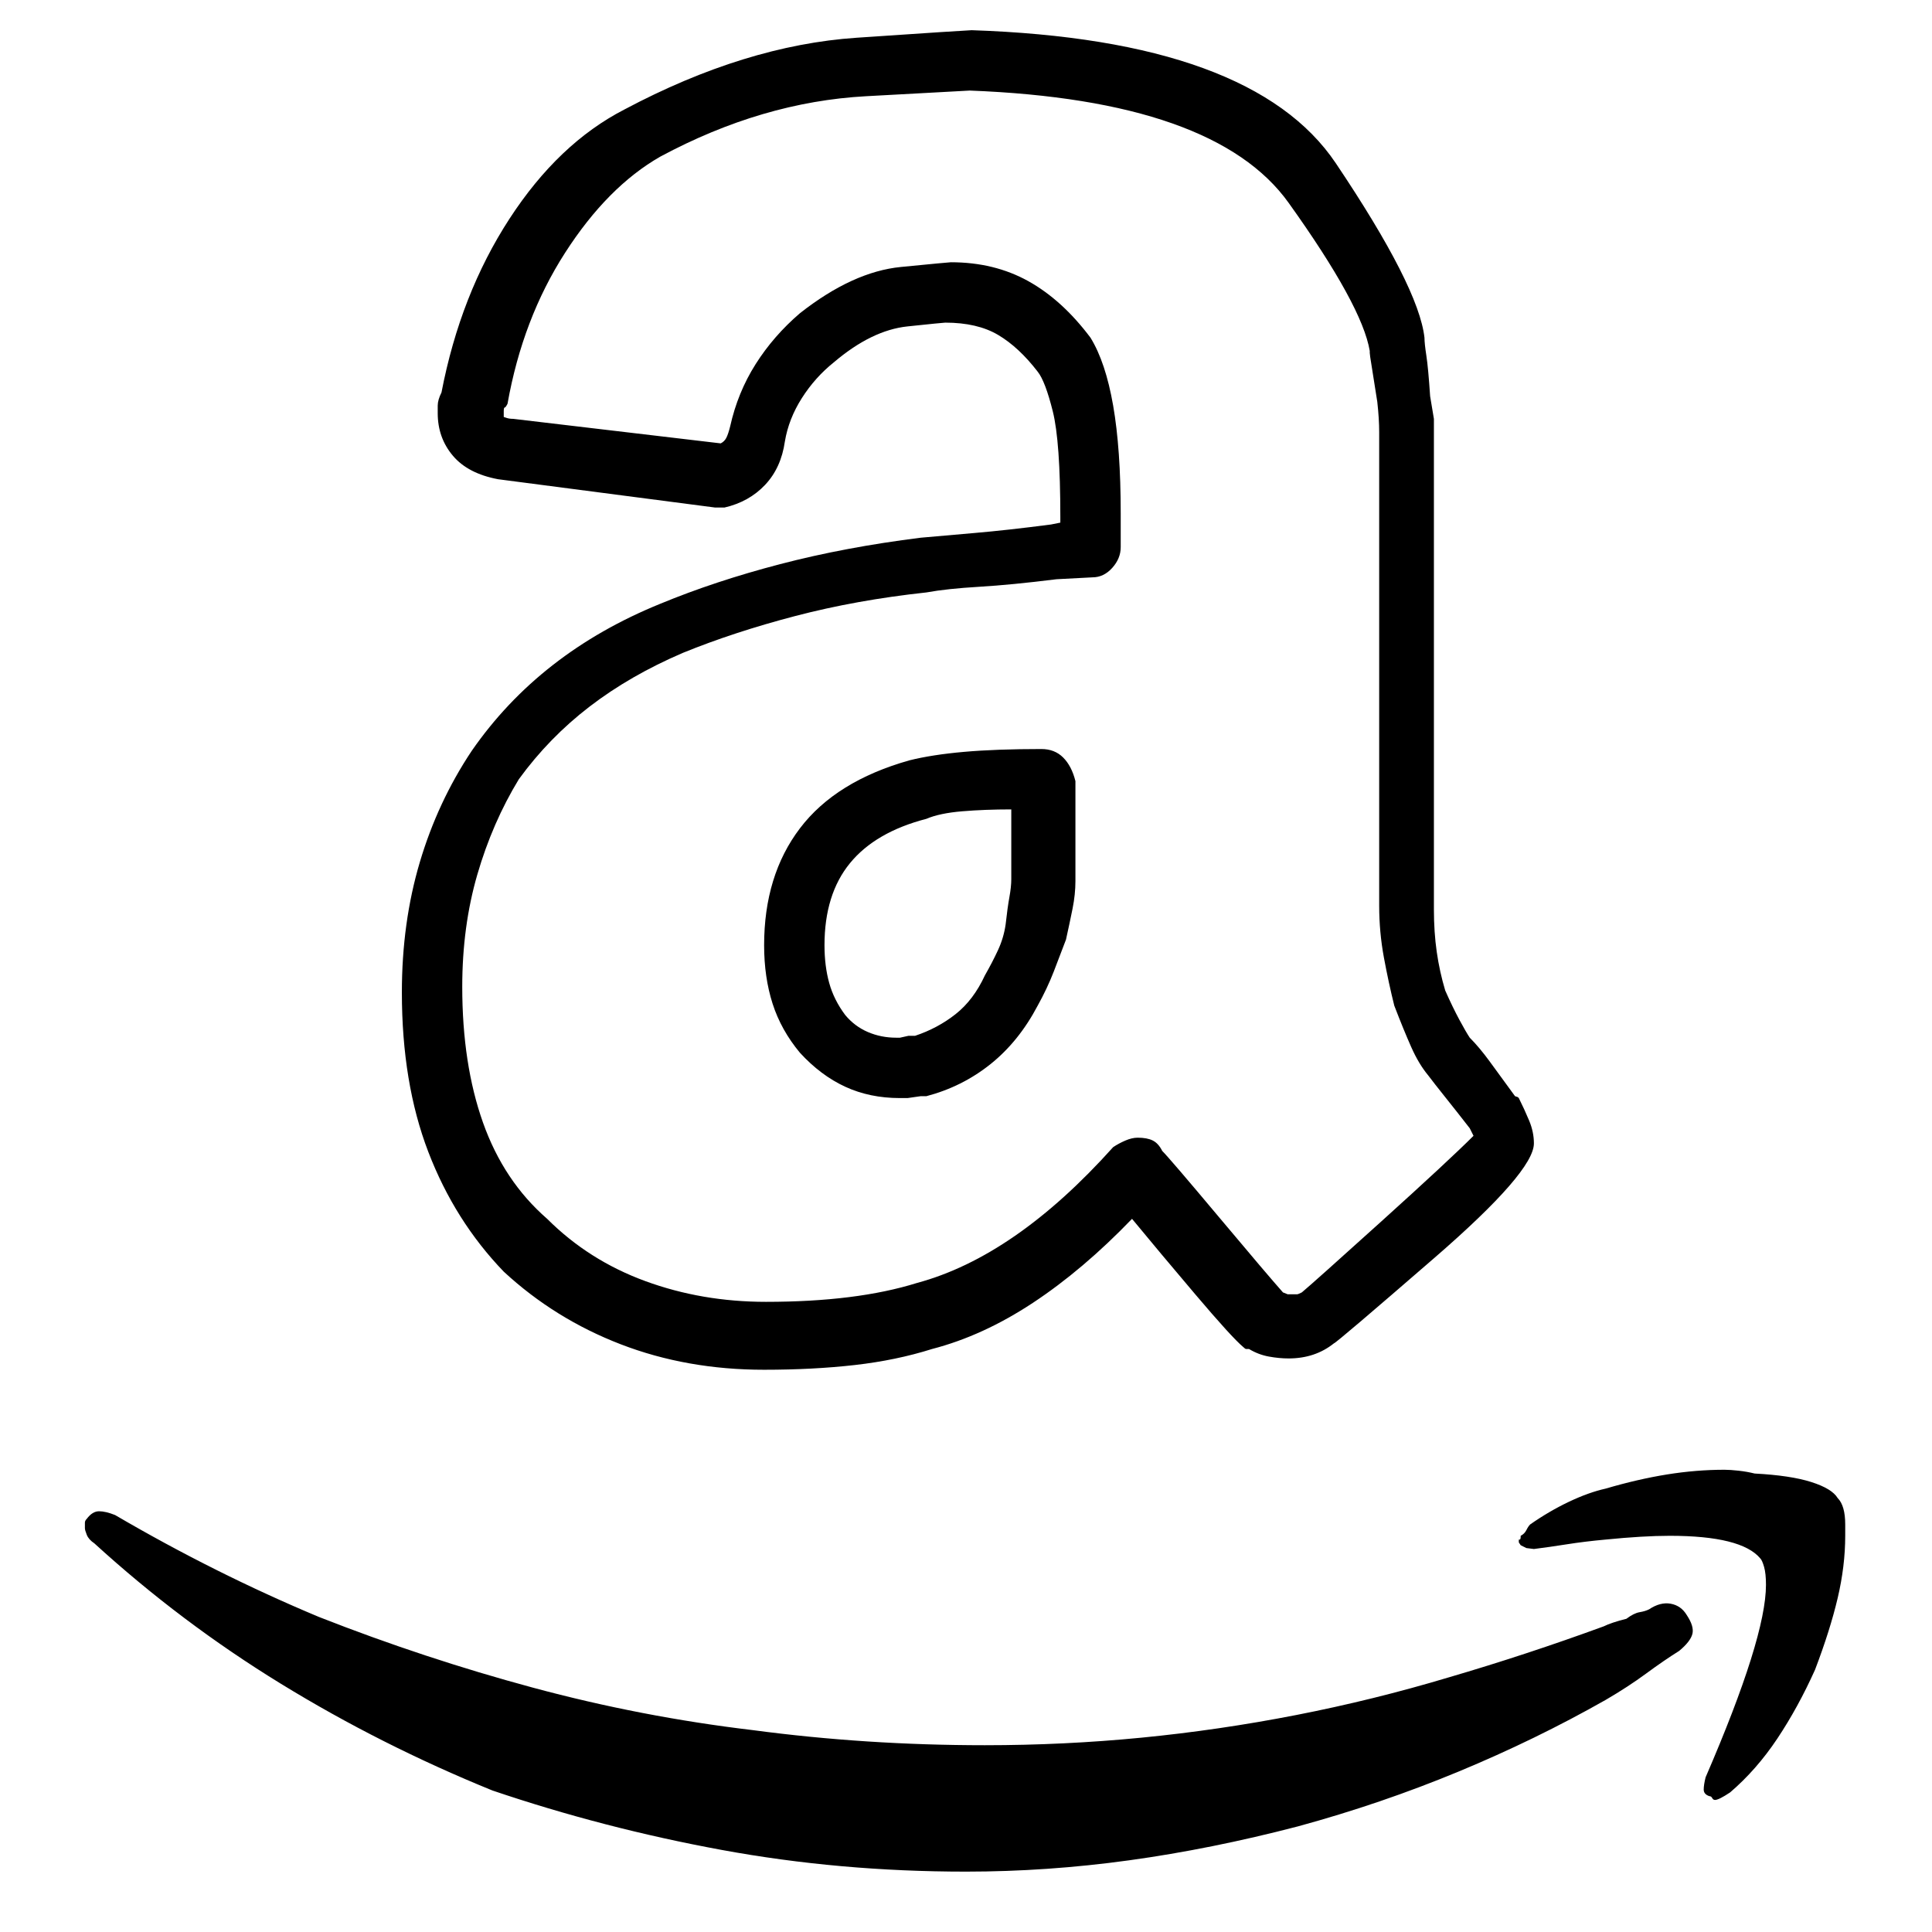<svg viewBox="0 0 1024 1024" xmlns="http://www.w3.org/2000/svg">
  <path transform="scale(1, -1) translate(0, -960)" fill="currentColor" d="M552 563q-24 0 -41 -1.5t-29 -4.5q-39 -11 -58 -36t-19 -62q0 -17 4.5 -31t14.5 -26q11 -12 24 -18t29 -6h4t7 1h2h1q19 5 34 17t25 31q5 9 8.5 18t6.5 17q2 9 3.5 16.5t1.5 14.5v53q-2 8 -6.5 12.5t-11.5 4.5v0zM536 494q0 -4 -1 -9.5t-2 -14.5q-1 -7 -4 -13.5t-7 -13.5 q-6 -13 -15.5 -20.5t-21.5 -11.5h-3.5t-4.5 -1h-2q-8 0 -15 3t-12 9q-6 8 -8.5 17t-2.5 20q0 27 13.5 43.5t40.5 23.5q7 3 19 4t26 1v-37v0zM557 682q-23 -3 -40.5 -4.5t-28.5 -2.5q-40 -5 -74.5 -14t-63.5 -21q-32 -13 -57 -32.5t-43 -45.5q-18 -27 -27.5 -59t-9.5 -69 q0 -48 14 -84.5t40 -63.5q27 -25 62 -38.5t76 -13.5q26 0 48 2.5t41 8.5q27 7 53.5 24.5t52.5 44.5q14 -17 33.5 -40t25.5 -28q1 -1 1.5 -1h1.5q5 -3 10.5 -4t10.5 -1q7 0 13 2t11 6q1 0 53.5 45.5t52.5 60.5q0 6 -2.5 12t-5.5 12l-0.5 0.5t-1.5 0.5q-8 11 -13.5 18.5 t-10.5 12.5q-2 3 -5.5 9.5t-7.5 15.5q-3 10 -4.5 20.5t-1.5 22.5v245v15t-2 12q-1 15 -2 21.5t-1 9.5q-3 27 -47 92.5t-193 70.5q-2 0 -61 -4t-123 -38q-35 -18 -61 -58t-36 -92q-2 -4 -2 -7v-4q0 -13 8 -22.5t24 -12.5l115 -15h2.5h2.5q13 3 21.5 12t10.5 23q2 12 9 23 t17 19q20 17 39 19t20 2q17 0 28 -6.5t21 -19.5q4 -5 8 -21t4 -56v-3l-5 -1v0zM578 781q-15 20 -33 30t-41 10v0v0q-1 0 -26.5 -2.5t-53.5 -24.5q-14 -12 -23.5 -27t-13.5 -33q-1 -4 -2 -6t-3 -3l-110 13q-2 0 -3.5 0.5l-1.5 0.5v0v1v2q0 2 0.5 2t1.5 2q8 45 30.5 80 t50.5 51q54 29 109 32l55 3q130 -5 169 -59.5t43 -78.5v-0.5v-0.5q0 -1 1 -7t3 -19q1 -9 1 -16v-8v-243q0 -14 2.5 -27.5t5.5 -25.5q5 -13 9 -22t9 -15q3 -4 9 -11.5t13 -16.5l1.5 -3l0.5 -1q-13 -13 -49 -45.5t-42 -37.5q-2 -1 -2.5 -1h-2.5h-2.5t-2.5 1q-8 9 -34 40 t-30 35q-2 4 -5 5.5t-8 1.5q-3 0 -6.5 -1.5t-6.5 -3.5q-26 -29 -52 -47t-52 -25q-16 -5 -36 -7.5t-44 -2.5q-34 0 -64 11t-52 33q-23 20 -34 51t-11 72q0 32 8 59.5t22 50.5q16 22 37.5 38.5t49.5 28.5v0v0q27 11 59.5 19.5t69.5 12.5q11 2 28 3t41 4l19 1q6 0 10.5 5 t4.5 11v18q0 34 -4 57t-12 36v0zM874 107q-2 -1 -5 -1.5t-7 -3.5q-4 -1 -7 -2t-5 -2q-41 -15 -82 -27q-40 -12 -81 -20t-82 -12t-83 -4q-63 0 -123 8q-59 7 -116.5 22.5t-113.5 37.5q-55 23 -108 54q-5 2 -8.5 2t-6.5 -4q-1 -1 -1 -2v-3q0 -1 1 -3.5t4 -4.5q46 -42 99 -74.5 t112 -56.5q59 -20 121.5 -31.5t129.5 -11.5q43 0 86.5 6t89.5 18q44 12 85 29t78 38q12 7 21.5 14t17.5 12q6 5 7 9t-3 10q-3 5 -8.5 6t-11.5 -3v0zM974 166q-3 5 -14 8.5t-30 4.5q-4 1 -8.5 1.5t-7.5 0.5q-15 0 -30.5 -2.5t-32.5 -7.5q-9 -2 -19.5 -7t-20.5 -12 q-1 -1 -2 -3t-3 -3q0 -2 -0.5 -2h-0.5v-1.5t1 -1.5l3 -1.5t4 -0.5q8 1 17.5 2.5t20.5 2.5q10 1 18.5 1.5t15.5 0.5q19 0 31 -3t17 -9q1 -1 2 -4.5t1 -9.5q0 -14 -8 -39.5t-24 -62.5q-1 -4 -1 -6.5t3 -3.5q1 0 1.5 -1t1.5 -1t3 1t5 3q14 12 25 28.5t20 36.5q8 21 12 38t4 33 v6q0 5 -1 8.5t-3 5.5v0z" />
</svg>